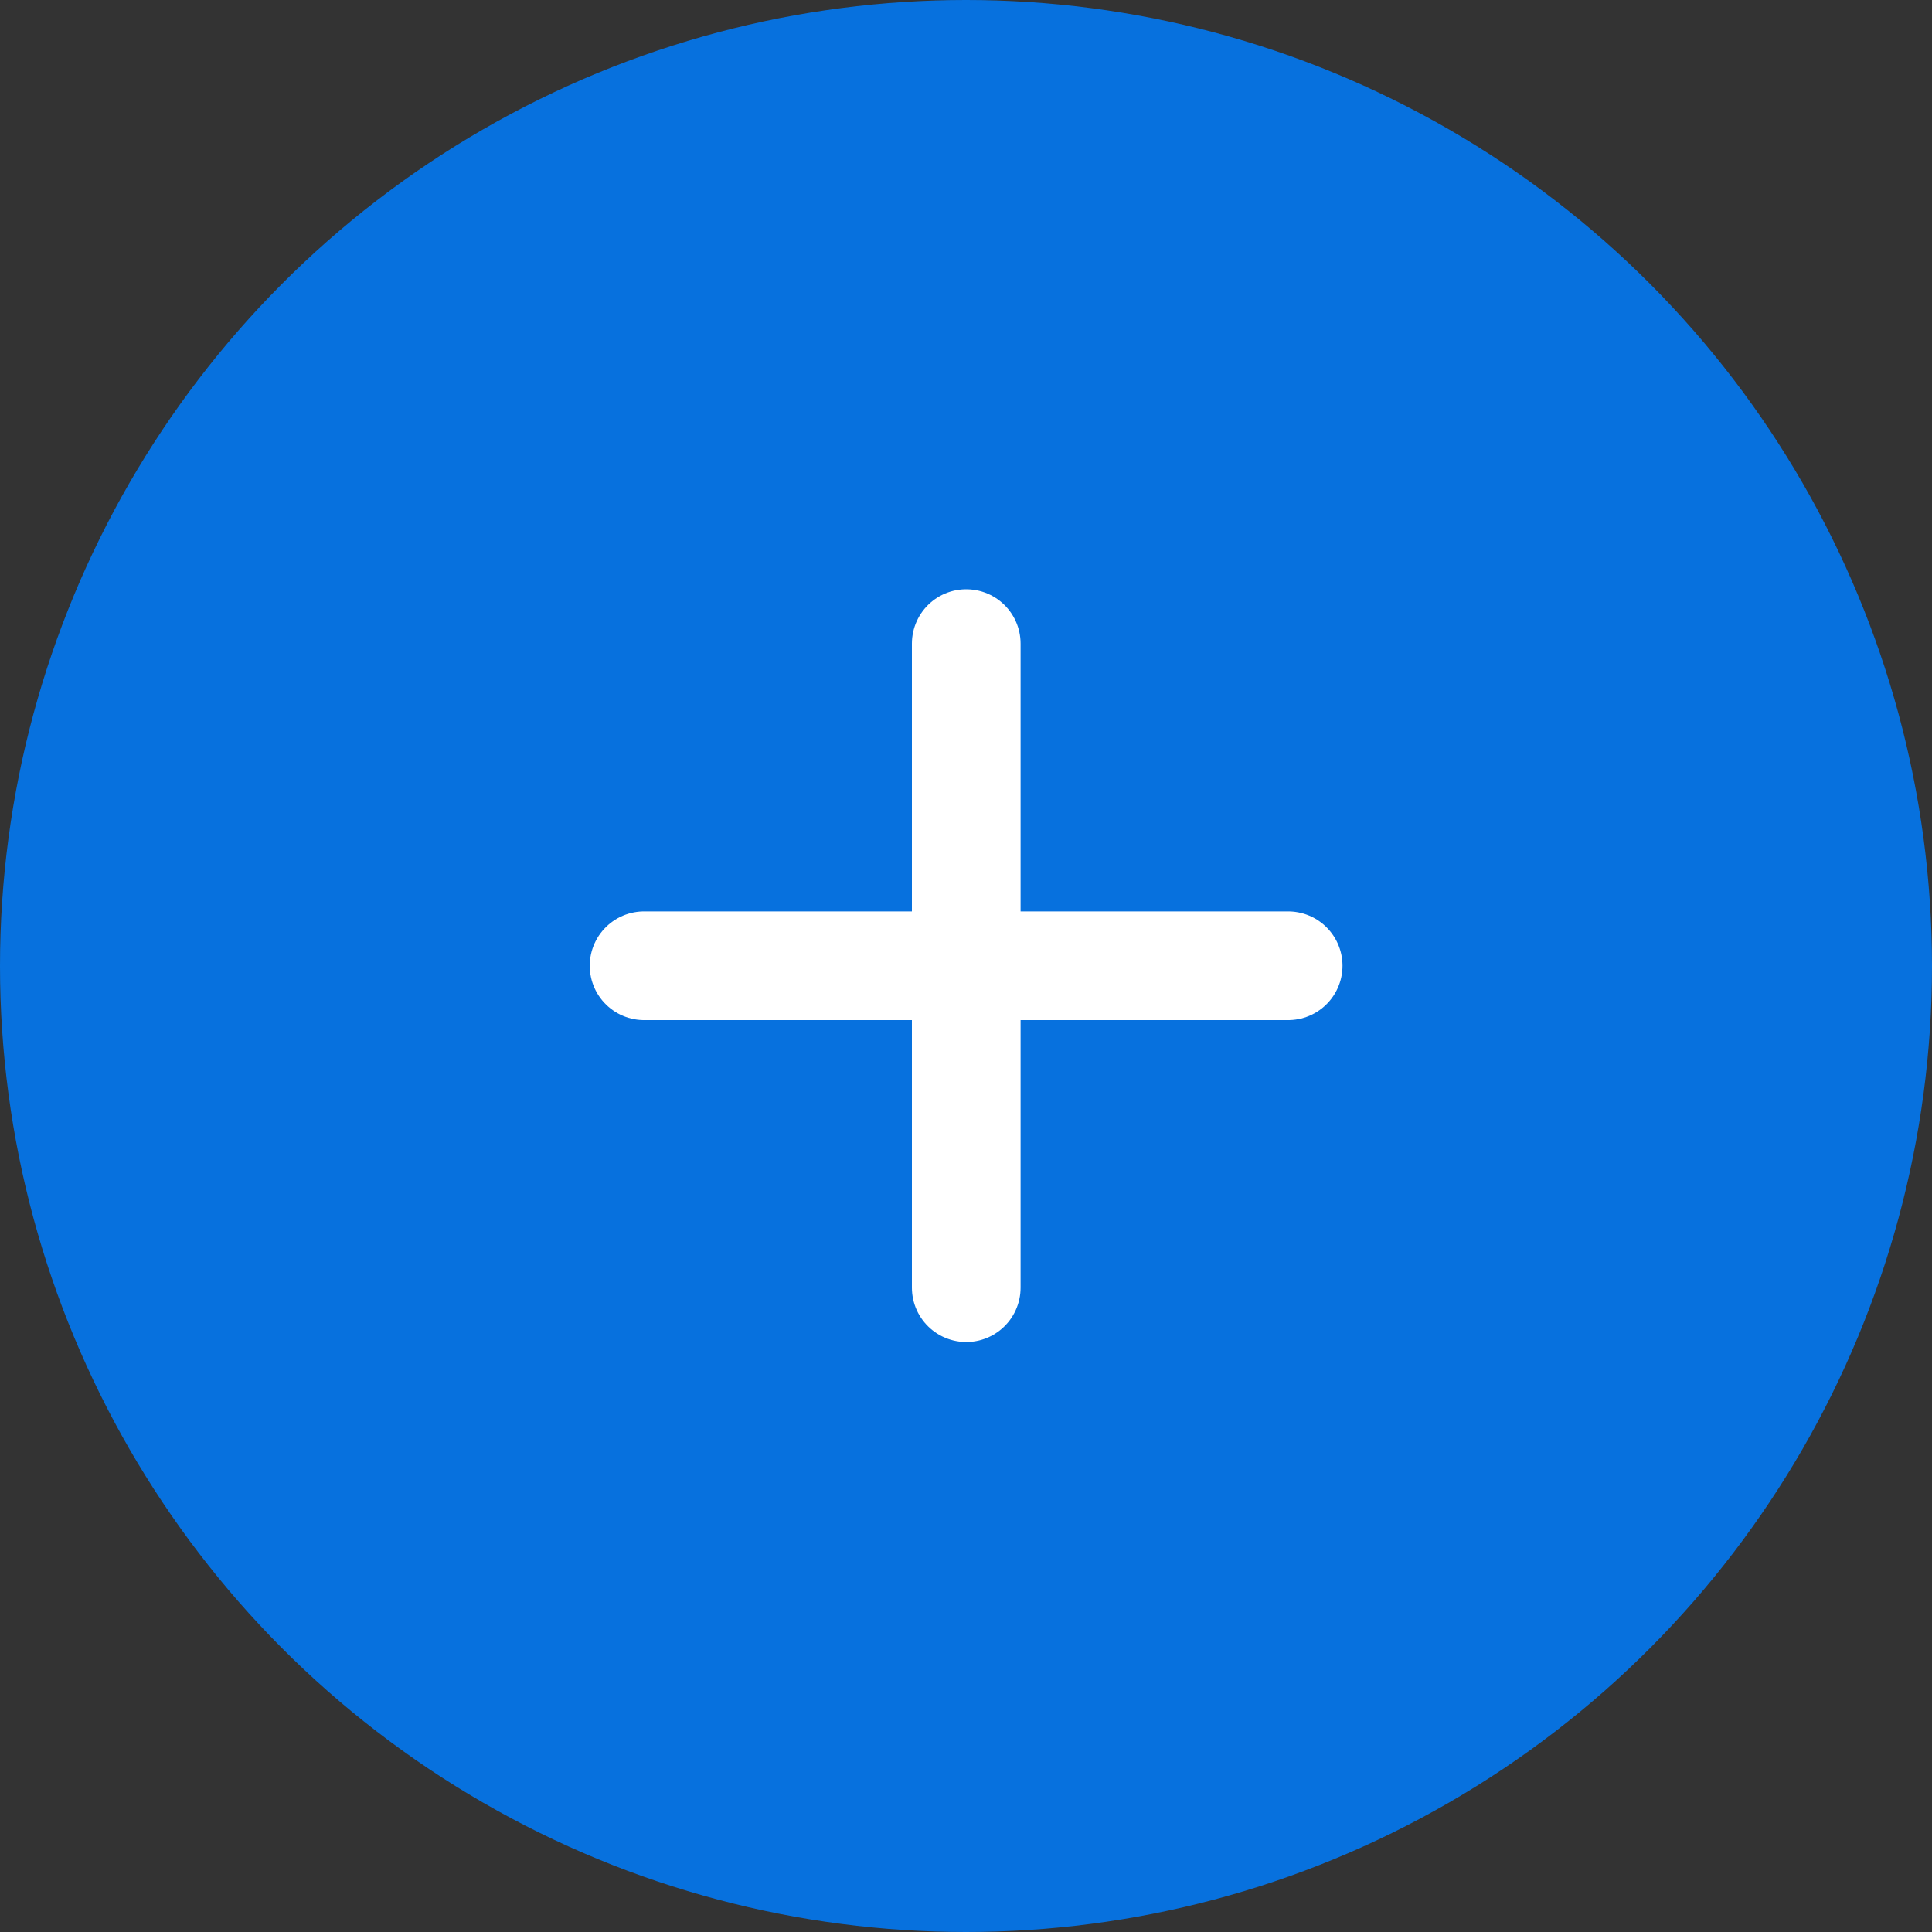 <svg width="8" height="8" viewBox="0 0 8 8" fill="none" xmlns="http://www.w3.org/2000/svg">
<rect x="0" y="0" width="8" height="8" fill="#333333" stroke="none"/>
<ellipse cx="4" cy="4" rx="4" ry="4" fill="#0771DE"/>
<path d="M2.667 3.999H5.334" stroke="white" stroke-width="0.45" stroke-linecap="round" stroke-linejoin="round"/>
<path d="M4.001 5.332V2.665" stroke="white" stroke-width="0.45" stroke-linecap="round" stroke-linejoin="round"/>
</svg>

